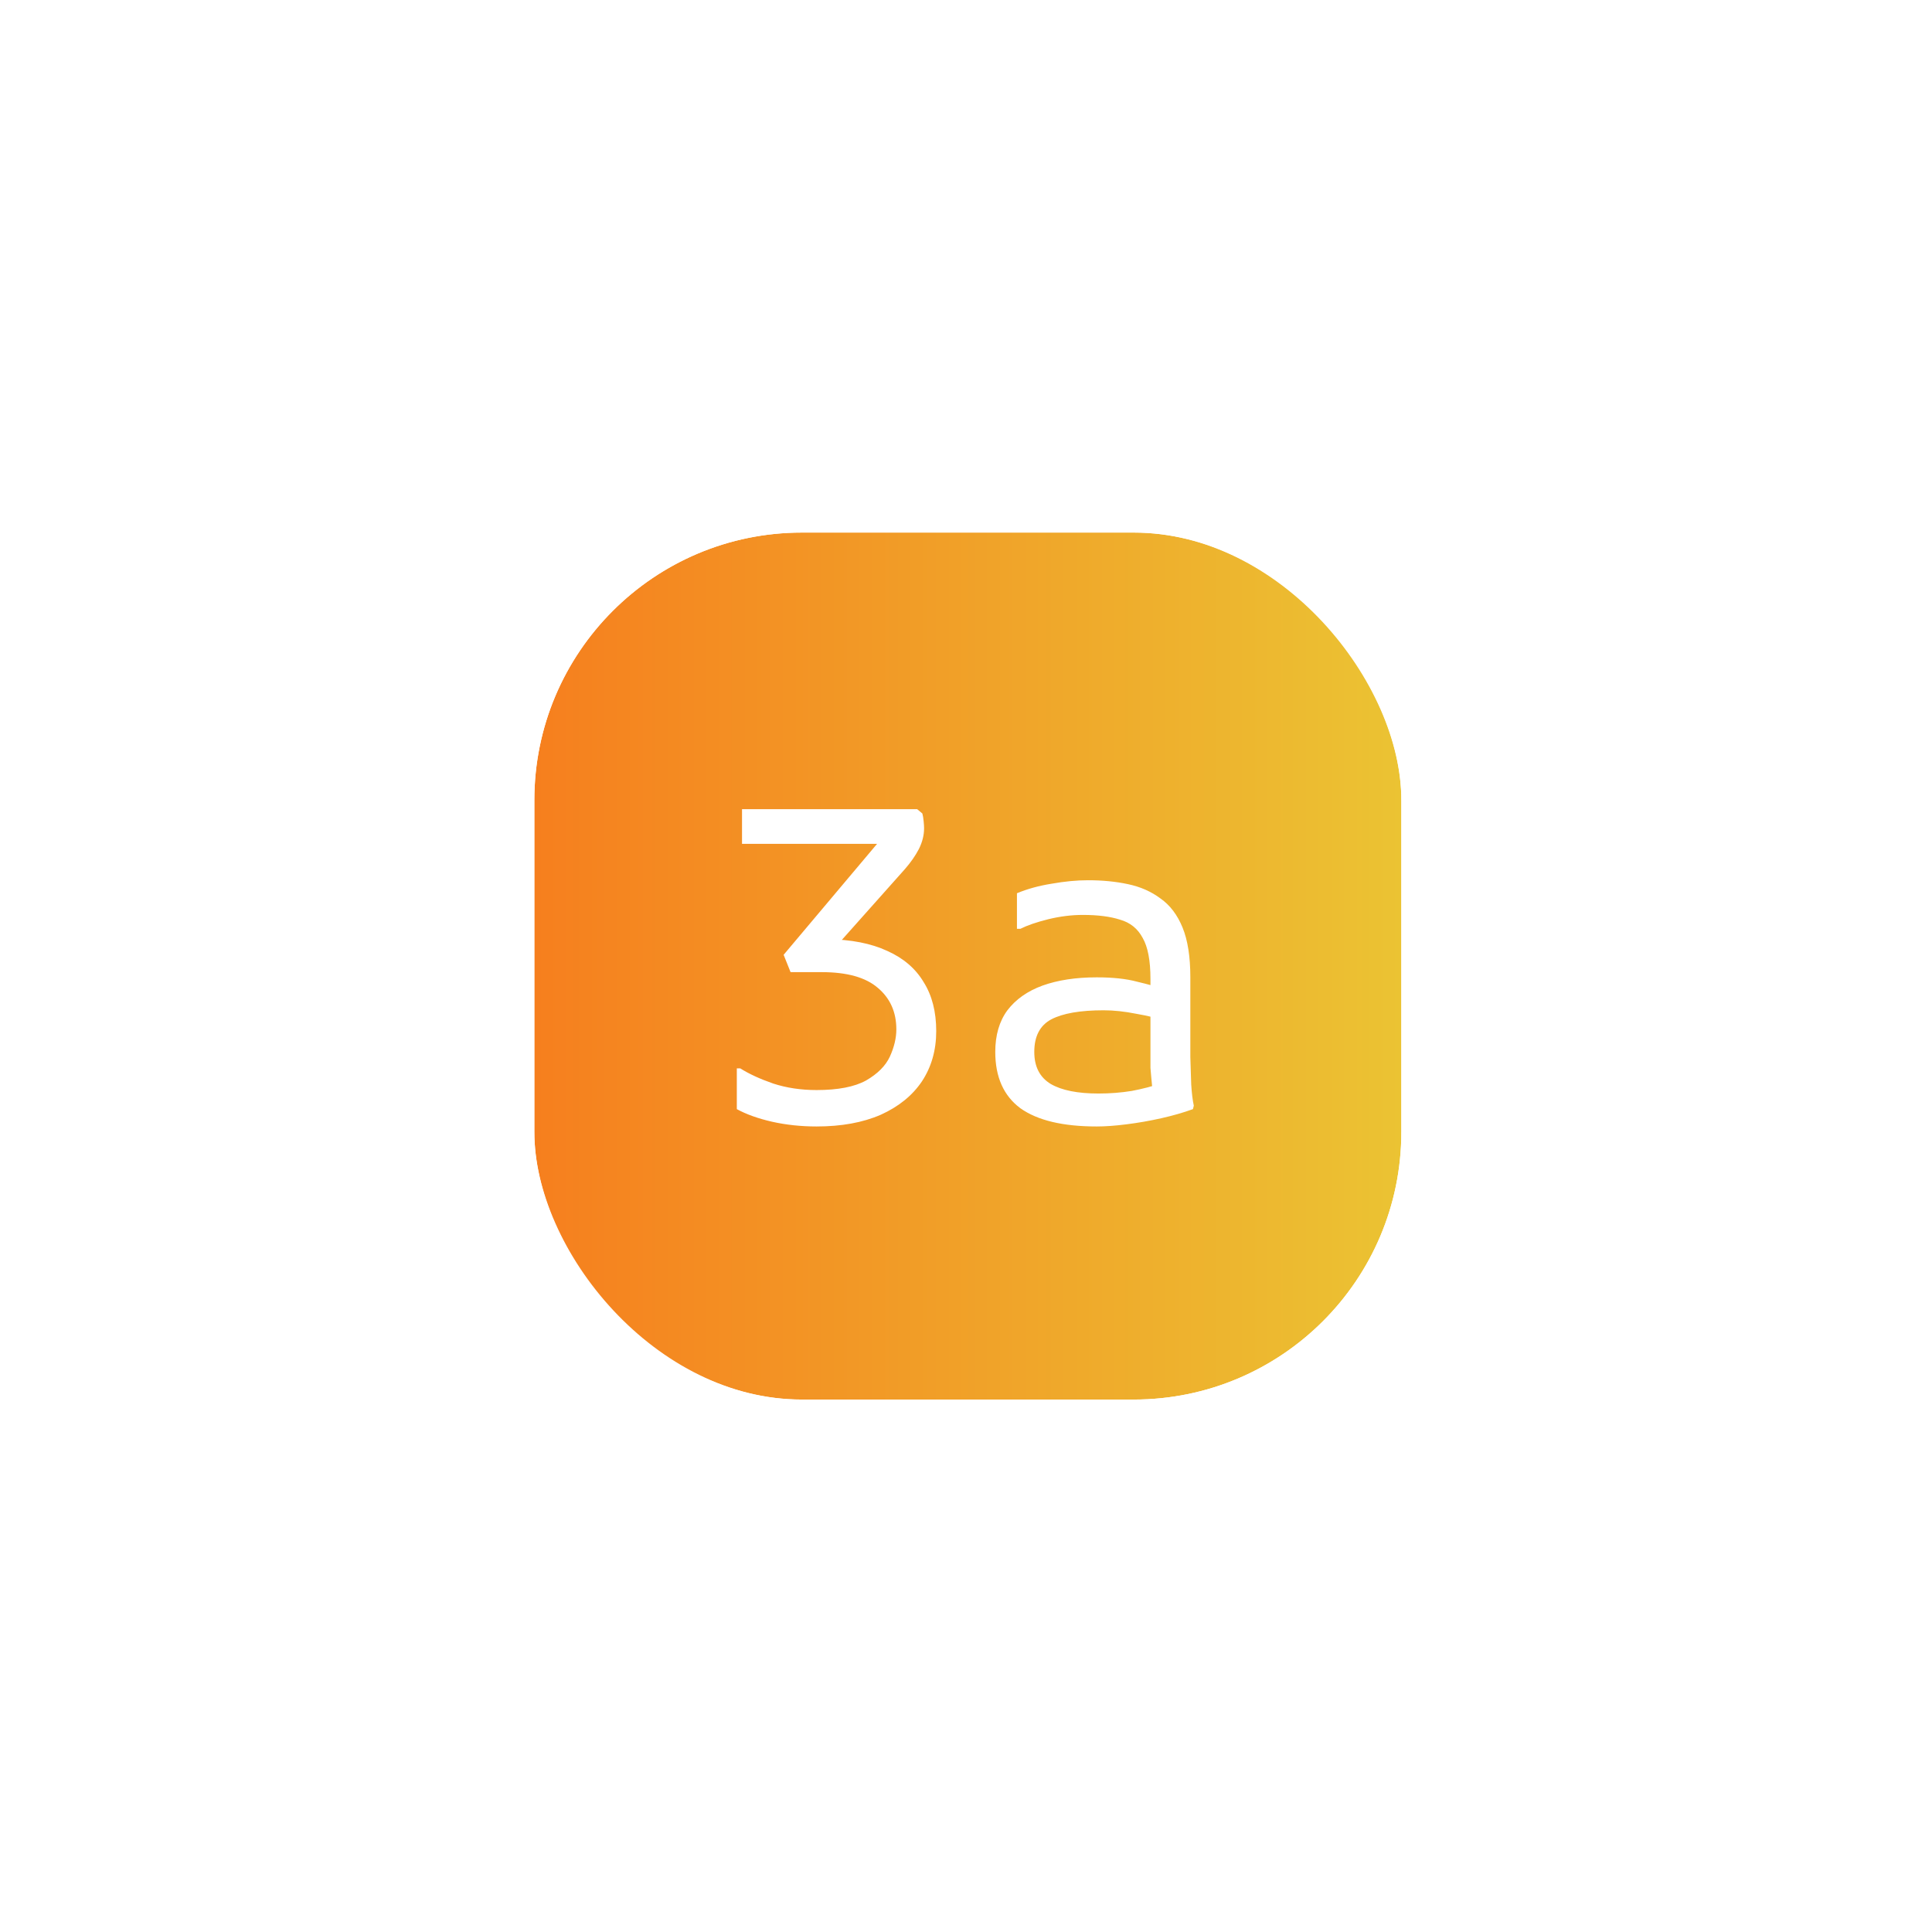 <svg width="361" height="361" viewBox="0 0 361 361" fill="none" xmlns="http://www.w3.org/2000/svg">
<g filter="url(#filter0_d_305_2495)">
<rect x="99.844" y="99.512" width="162" height="162" rx="50" fill="url(#paint0_linear_305_2495)"/>
<rect x="95.344" y="95.012" width="171" height="171" rx="54.5" stroke="white" stroke-width="9"/>
<path d="M152.58 210.484C149.664 210.484 146.883 210.187 144.237 209.593C141.645 208.999 139.458 208.216 137.676 207.244V199.63H138.324C139.944 200.656 141.996 201.601 144.48 202.465C146.964 203.275 149.664 203.68 152.58 203.68C156.576 203.68 159.654 203.086 161.814 201.898C163.974 200.656 165.459 199.171 166.269 197.443C167.079 195.661 167.484 193.96 167.484 192.34C167.484 189.1 166.323 186.508 164.001 184.564C161.733 182.62 158.25 181.648 153.552 181.648H147.72L146.424 178.408L165.864 155.323L166.998 157.672H138.648V151.192H171.372L172.344 152.002C172.452 152.38 172.533 152.866 172.587 153.46C172.641 154 172.668 154.432 172.668 154.756C172.668 156.052 172.344 157.348 171.696 158.644C171.048 159.886 170.184 161.128 169.104 162.37L155.253 177.922L154.605 175.492C159.033 175.546 162.759 176.275 165.783 177.679C168.807 179.029 171.075 180.973 172.587 183.511C174.153 185.995 174.936 189.046 174.936 192.664C174.936 196.228 174.045 199.36 172.263 202.06C170.481 204.706 167.916 206.785 164.568 208.297C161.22 209.755 157.224 210.484 152.58 210.484ZM204.923 210.484C198.605 210.484 193.853 209.35 190.667 207.082C187.535 204.76 185.969 201.25 185.969 196.552C185.969 193.42 186.725 190.828 188.237 188.776C189.803 186.724 191.99 185.185 194.798 184.159C197.66 183.133 201.035 182.62 204.923 182.62C207.947 182.62 210.458 182.89 212.456 183.43C214.508 183.916 216.263 184.402 217.721 184.888V190.72C216.263 190.234 214.454 189.802 212.294 189.424C210.134 188.992 208.109 188.776 206.219 188.776C201.845 188.776 198.578 189.343 196.418 190.477C194.312 191.611 193.259 193.636 193.259 196.552C193.259 199.306 194.285 201.304 196.337 202.546C198.389 203.734 201.359 204.328 205.247 204.328C207.407 204.328 209.486 204.166 211.484 203.842C213.482 203.464 215.345 202.978 217.073 202.384L215.615 204.571C215.507 204.139 215.399 203.653 215.291 203.113C215.237 202.573 215.183 202.006 215.129 201.412C215.075 200.818 215.021 200.197 214.967 199.549C214.967 198.901 214.967 198.226 214.967 197.524V182.944C214.967 179.488 214.481 176.923 213.509 175.249C212.591 173.521 211.187 172.387 209.297 171.847C207.461 171.253 205.139 170.956 202.331 170.956C200.225 170.956 198.065 171.226 195.851 171.766C193.691 172.306 191.963 172.9 190.667 173.548H190.019V166.906C191.963 166.096 194.123 165.502 196.499 165.124C198.929 164.692 201.197 164.476 203.303 164.476C206.003 164.476 208.487 164.719 210.755 165.205C213.077 165.691 215.102 166.582 216.83 167.878C218.612 169.12 219.989 170.929 220.961 173.305C221.933 175.681 222.419 178.786 222.419 182.62V193.312C222.419 194.392 222.419 195.796 222.419 197.524C222.473 199.252 222.527 200.953 222.581 202.627C222.689 204.301 222.851 205.624 223.067 206.596L222.905 207.244C221.123 207.892 219.152 208.459 216.992 208.945C214.832 209.431 212.672 209.809 210.512 210.079C208.406 210.349 206.543 210.484 204.923 210.484Z" fill="white"/>
</g>
<defs>
<filter id="filter0_d_305_2495" x="0.844" y="0.512" width="360" height="360" filterUnits="userSpaceOnUse" color-interpolation-filters="sRGB">
<feFlood flood-opacity="0" result="BackgroundImageFix"/>
<feColorMatrix in="SourceAlpha" type="matrix" values="0 0 0 0 0 0 0 0 0 0 0 0 0 0 0 0 0 0 127 0" result="hardAlpha"/>
<feOffset/>
<feGaussianBlur stdDeviation="45"/>
<feComposite in2="hardAlpha" operator="out"/>
<feColorMatrix type="matrix" values="0 0 0 0 0.352 0 0 0 0 0.476 0 0 0 0 0.976 0 0 0 1 0"/>
<feBlend mode="normal" in2="BackgroundImageFix" result="effect1_dropShadow_305_2495"/>
<feBlend mode="normal" in="SourceGraphic" in2="effect1_dropShadow_305_2495" result="shape"/>
</filter>
<linearGradient id="paint0_linear_305_2495" x1="99.844" y1="180.512" x2="261.844" y2="180.512" gradientUnits="userSpaceOnUse">
<stop stop-color="#F67F1E"/>
<stop offset="1" stop-color="#EBC333"/>
</linearGradient>
</defs>
</svg>
